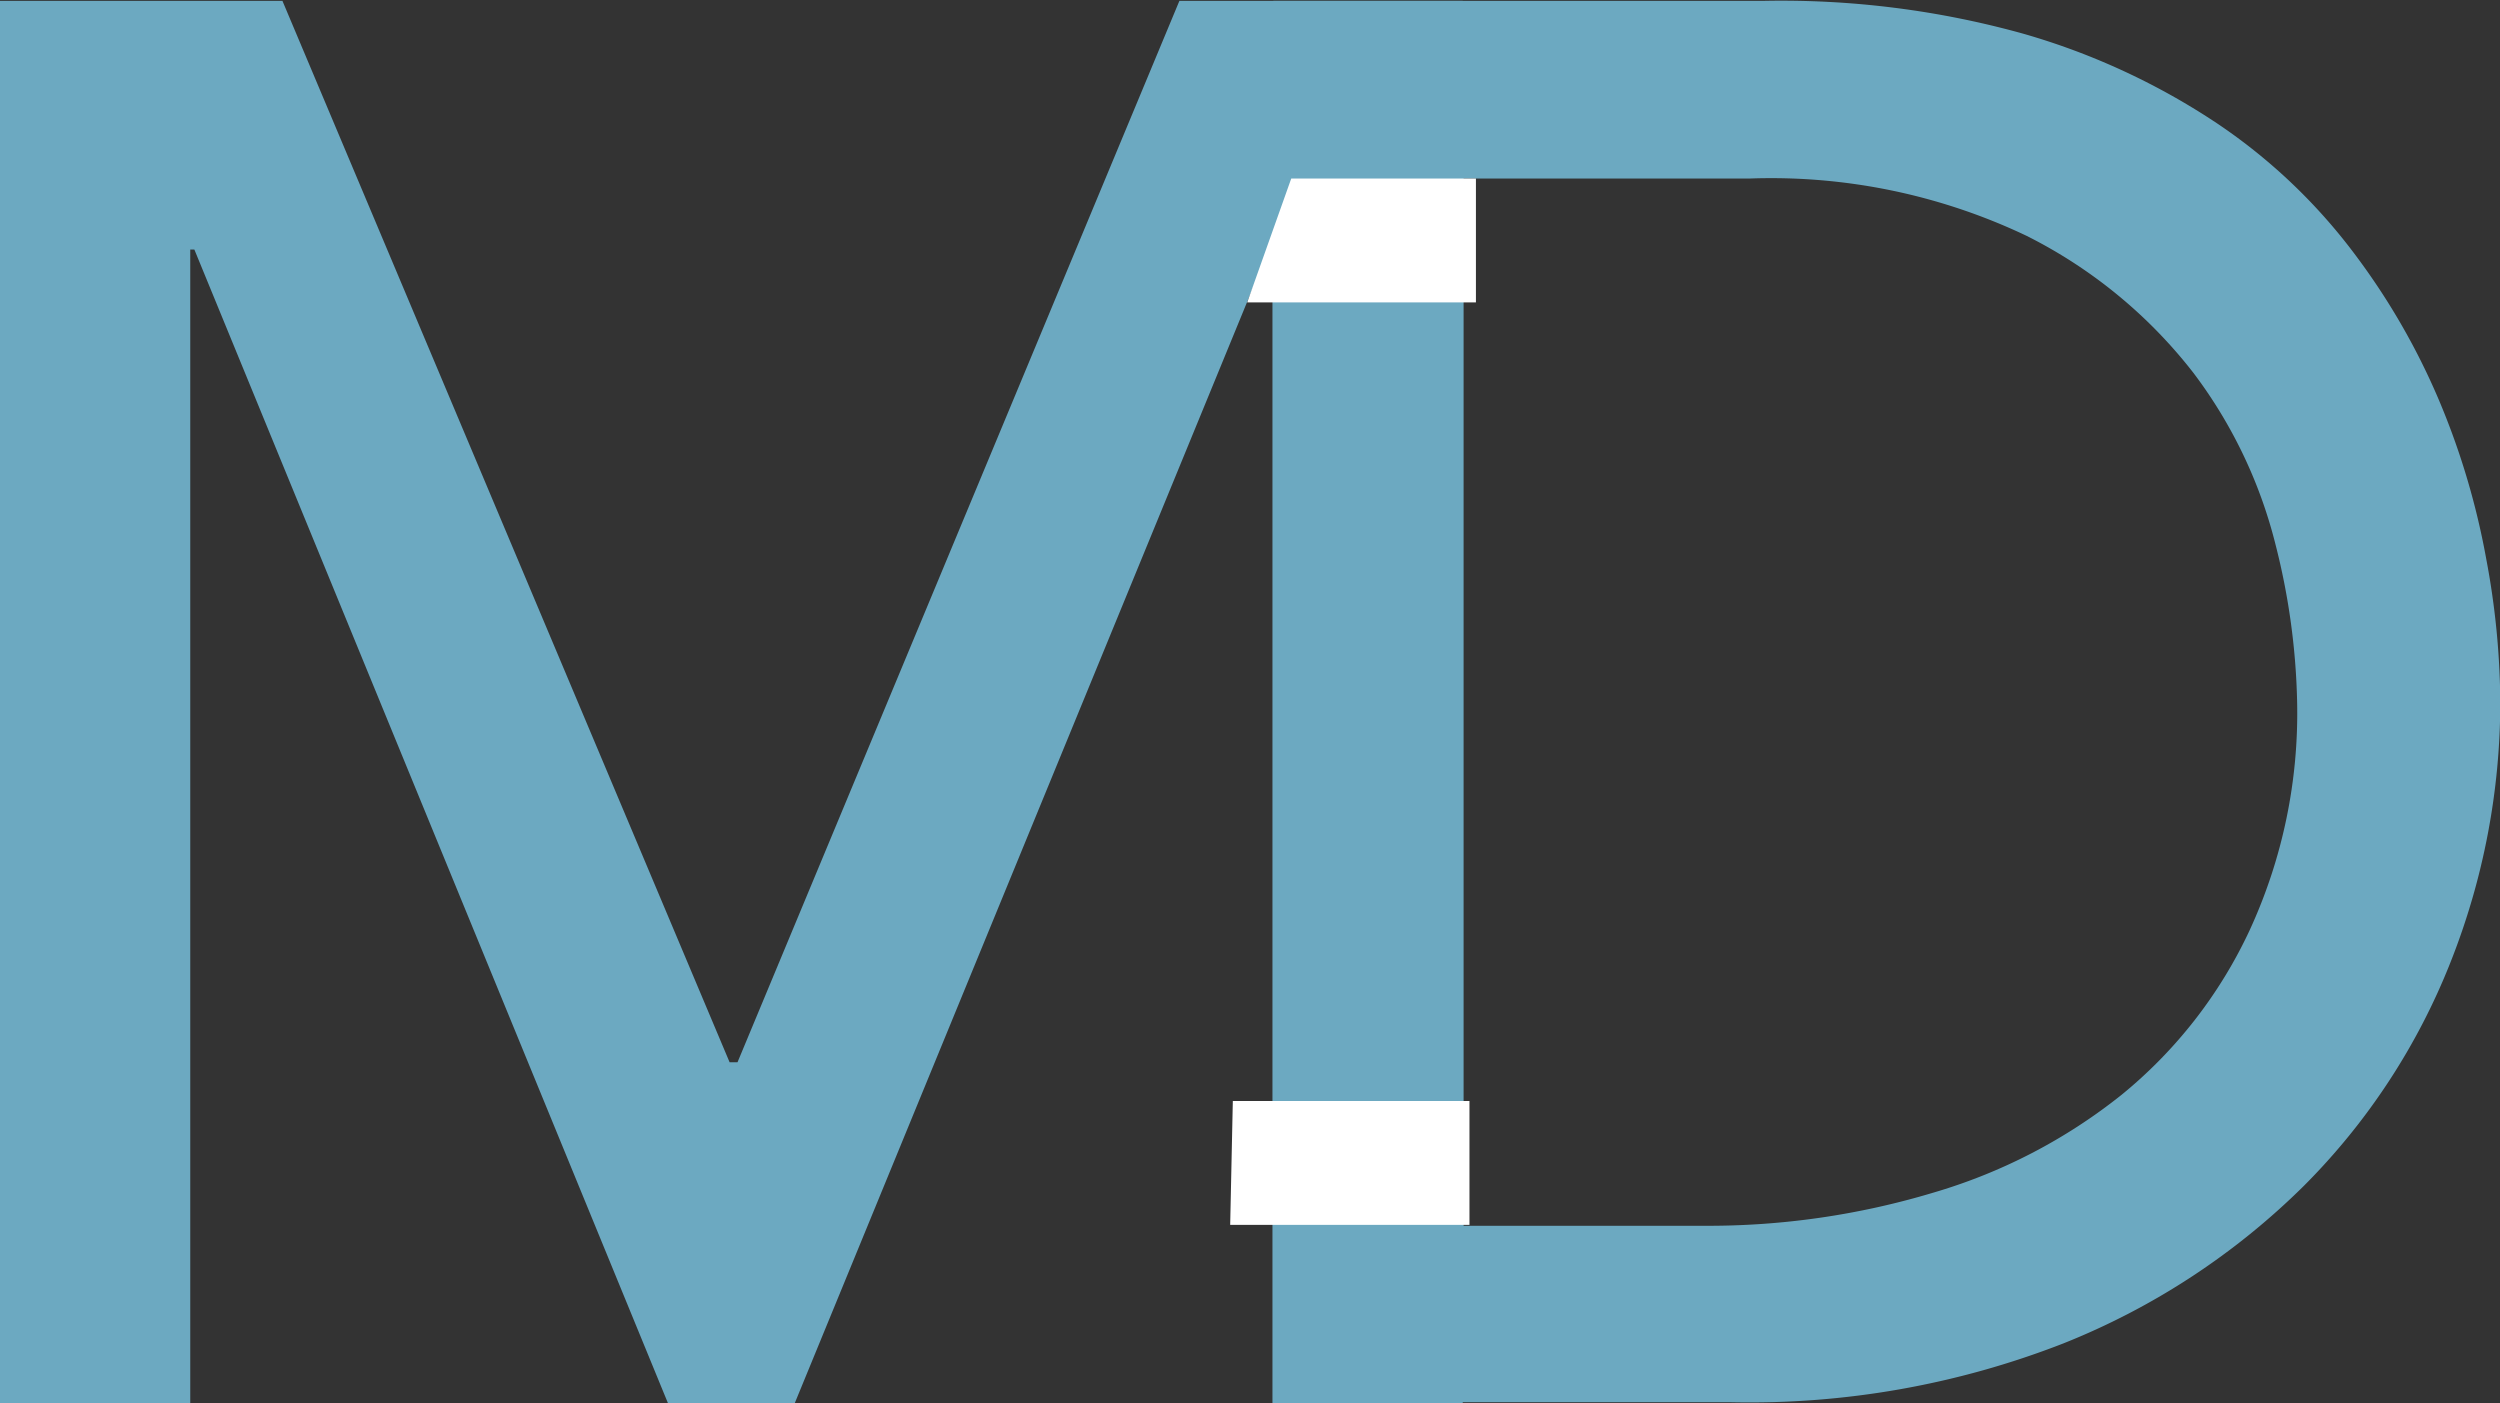 <svg id="Layer_1" data-name="Layer 1" xmlns="http://www.w3.org/2000/svg" viewBox="0 0 85.15 47.79"><rect x="0" y="0" width="85.15" height="47.79" fill="#333333" stroke="none"/><defs><style>.cls-1{fill:#6ca9c1;}.cls-2{fill:#fff;}</style></defs><title>logo</title><path class="cls-1" d="M8.38,6H18L33.23,42.15h.27L48.55,6H58.2V53.76H51.72V14.47h-.13L35.45,53.76H31.13L15,14.47h-.14V53.76H8.38Z" transform="translate(-8.38 -5.97)"/><path class="cls-1" d="M51.75,6H68.42A30.71,30.71,0,0,1,77.3,7.12a23.66,23.66,0,0,1,6.62,3.07,19.27,19.27,0,0,1,4.65,4.42,23.58,23.58,0,0,1,2.94,5.13A25.64,25.64,0,0,1,93.06,25a27.14,27.14,0,0,1,.48,4.86,24.06,24.06,0,0,1-1.69,8.87,22.45,22.45,0,0,1-5,7.63,24.54,24.54,0,0,1-8.2,5.37,29.37,29.37,0,0,1-11.3,2H51.75Zm6.48,41.72H66.4a26.6,26.6,0,0,0,7.8-1.12,18.7,18.7,0,0,0,6.44-3.34A15.88,15.88,0,0,0,85,37.66a17.66,17.66,0,0,0,1.62-7.79,23.56,23.56,0,0,0-.74-5.37,16.21,16.21,0,0,0-2.8-5.84A16.62,16.62,0,0,0,77.4,14,20.24,20.24,0,0,0,68,12.05H58.23Z" transform="translate(-8.38 -5.97)"/><polygon class="cls-2" points="50.27 10.3 42.48 10.3 43.98 6.08 50.27 6.08 50.27 10.3"/><polygon class="cls-2" points="50.05 41.72 41.9 41.72 41.99 37.5 50.05 37.5 50.05 41.72"/></svg>